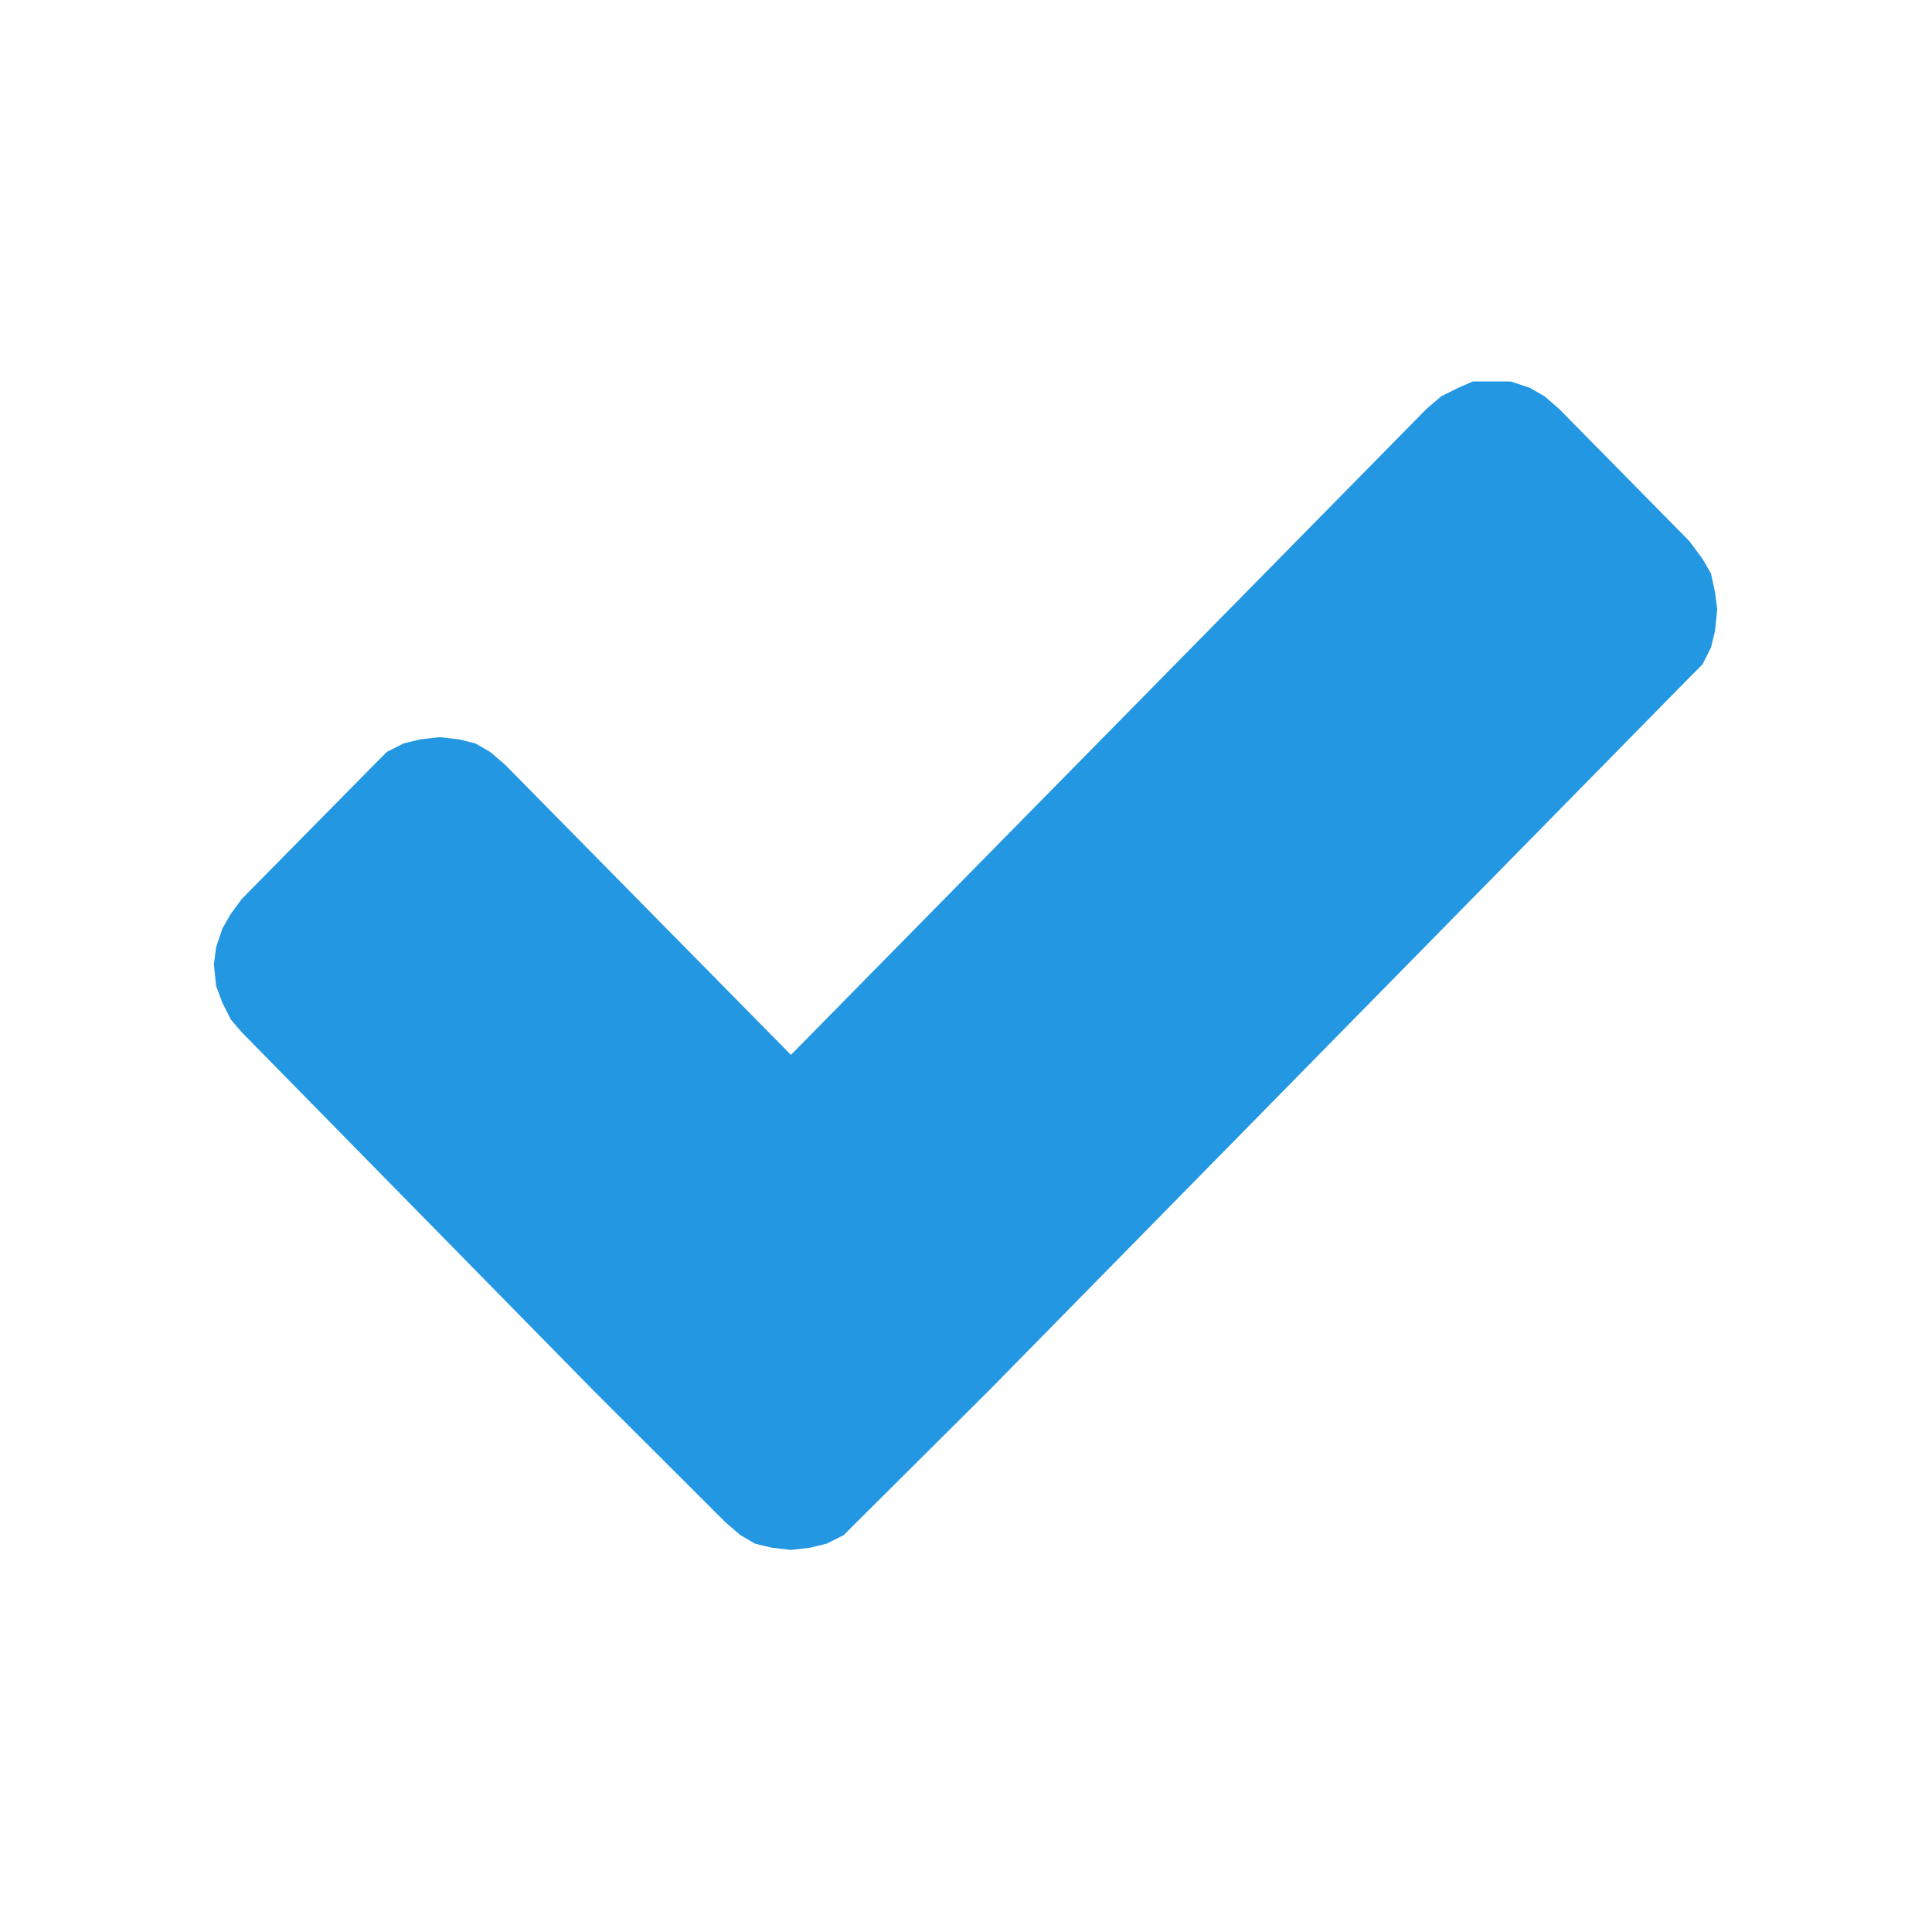 <svg id="toggleCheck_dark" xmlns="http://www.w3.org/2000/svg" width="18" height="18" viewBox="0 0 18 18">
  <rect id="Icon_Base" width="18" height="18" fill="none"/>
  <path id="check" d="M223.468,24.278l.117.158.079.137.038.176.02.156-.02.2-.038.156-.079.158-.117.117-6.53,6.647L215.7,33.415l-.117.117-.158.079-.156.038-.178.02-.176-.02-.158-.038-.135-.079-.137-.117-1.237-1.235-3.274-3.335-.1-.117-.079-.156-.059-.158-.02-.2.02-.158.059-.176.079-.137.1-.137,1.237-1.255.117-.117.156-.079.158-.038.176-.02.178.02.156.038.137.079.137.117,2.666,2.706,5.922-6.019.137-.117.158-.079.137-.059h.352l.178.059.137.079.135.117,1.217,1.235Z" transform="translate(-207.723 -19.229)" fill="#2497e3" fill-rule="evenodd"/>
</svg>
